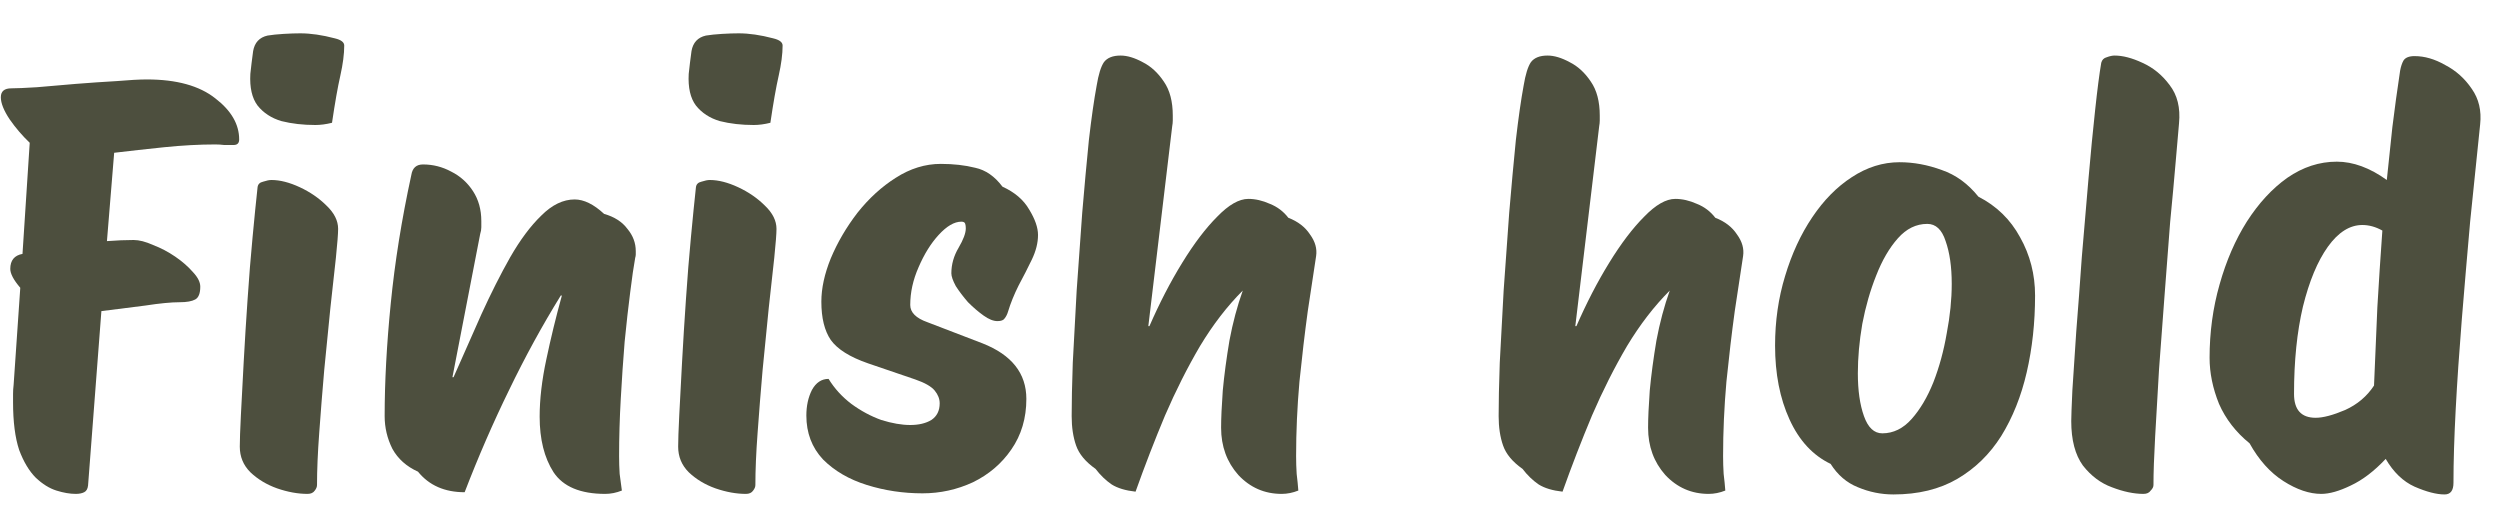 <svg width="72" height="15" viewBox="0 0 72 15" fill="none" xmlns="http://www.w3.org/2000/svg">
<path d="M66.852 14.224C66.511 14.224 66.148 14.101 65.764 13.856C65.38 13.611 65.055 13.248 64.788 12.768C64.394 12.448 64.1 12.069 63.908 11.632C63.727 11.184 63.636 10.741 63.636 10.304C63.636 9.568 63.732 8.864 63.924 8.192C64.116 7.509 64.378 6.907 64.708 6.384C65.05 5.851 65.439 5.429 65.876 5.12C66.324 4.811 66.799 4.656 67.3 4.656C67.77 4.656 68.25 4.832 68.74 5.184C68.794 4.683 68.847 4.176 68.9 3.664C68.964 3.141 69.039 2.597 69.124 2.032C69.146 1.915 69.178 1.819 69.22 1.744C69.274 1.659 69.38 1.616 69.54 1.616C69.828 1.616 70.122 1.701 70.42 1.872C70.73 2.032 70.986 2.261 71.188 2.56C71.391 2.848 71.471 3.189 71.428 3.584C71.332 4.491 71.236 5.424 71.14 6.384C71.055 7.344 70.975 8.283 70.9 9.2C70.826 10.117 70.767 10.981 70.724 11.792C70.682 12.592 70.66 13.296 70.66 13.904C70.66 14.128 70.575 14.24 70.404 14.24C70.17 14.24 69.882 14.165 69.54 14.016C69.21 13.867 68.932 13.6 68.708 13.216C68.378 13.568 68.042 13.824 67.7 13.984C67.37 14.144 67.087 14.224 66.852 14.224ZM66.068 11.344C66.068 11.803 66.276 12.032 66.692 12.032C66.906 12.032 67.188 11.957 67.54 11.808C67.892 11.648 68.17 11.413 68.372 11.104C68.404 10.325 68.436 9.573 68.468 8.848C68.511 8.112 68.559 7.376 68.612 6.64C68.42 6.533 68.228 6.48 68.036 6.48C67.674 6.48 67.343 6.688 67.044 7.104C66.746 7.52 66.506 8.096 66.324 8.832C66.154 9.557 66.068 10.395 66.068 11.344Z" fill="#4D4F3E"/>
<path d="M61.732 14.224C61.455 14.224 61.151 14.16 60.82 14.032C60.5 13.915 60.223 13.707 59.988 13.408C59.764 13.099 59.652 12.672 59.652 12.128C59.652 12 59.663 11.707 59.684 11.248C59.716 10.789 59.754 10.224 59.796 9.552C59.85 8.88 59.903 8.165 59.956 7.408C60.02 6.64 60.084 5.888 60.148 5.152C60.212 4.416 60.276 3.755 60.34 3.168C60.404 2.571 60.463 2.117 60.516 1.808C60.538 1.723 60.591 1.669 60.676 1.648C60.762 1.616 60.836 1.6 60.9 1.6C61.135 1.6 61.402 1.669 61.7 1.808C62.01 1.947 62.271 2.16 62.484 2.448C62.708 2.736 62.799 3.104 62.756 3.552C62.735 3.787 62.703 4.155 62.66 4.656C62.618 5.157 62.564 5.739 62.5 6.4C62.447 7.061 62.394 7.76 62.34 8.496C62.287 9.221 62.234 9.936 62.18 10.64C62.138 11.344 62.1 11.989 62.068 12.576C62.036 13.152 62.02 13.616 62.02 13.968C62.02 14.021 61.994 14.075 61.94 14.128C61.898 14.192 61.828 14.224 61.732 14.224Z" fill="#4D4F3E"/>
<path d="M54.53 14.24C54.178 14.24 53.836 14.171 53.506 14.032C53.186 13.904 52.924 13.68 52.722 13.36C52.21 13.115 51.815 12.688 51.538 12.08C51.26 11.472 51.122 10.763 51.122 9.952C51.122 9.248 51.218 8.581 51.41 7.952C51.602 7.312 51.863 6.747 52.194 6.256C52.524 5.765 52.903 5.381 53.33 5.104C53.767 4.816 54.226 4.672 54.706 4.672C55.111 4.672 55.516 4.747 55.922 4.896C56.327 5.035 56.679 5.291 56.978 5.664C57.5 5.931 57.9 6.32 58.178 6.832C58.466 7.344 58.61 7.904 58.61 8.512C58.61 9.291 58.53 10.027 58.37 10.72C58.21 11.413 57.964 12.027 57.634 12.56C57.303 13.083 56.882 13.493 56.37 13.792C55.858 14.091 55.244 14.24 54.53 14.24ZM54.21 12.48C54.53 12.48 54.812 12.341 55.058 12.064C55.303 11.787 55.511 11.435 55.682 11.008C55.852 10.571 55.98 10.101 56.066 9.6C56.162 9.099 56.21 8.624 56.21 8.176C56.21 7.685 56.151 7.275 56.034 6.944C55.927 6.613 55.751 6.448 55.506 6.448C55.186 6.448 54.903 6.587 54.658 6.864C54.412 7.141 54.204 7.499 54.034 7.936C53.863 8.363 53.73 8.827 53.634 9.328C53.548 9.829 53.506 10.304 53.506 10.752C53.506 11.243 53.564 11.653 53.682 11.984C53.799 12.315 53.975 12.48 54.21 12.48Z" fill="#4D4F3E"/>
<path d="M49.209 14.224C48.718 14.224 48.302 14.043 47.961 13.68C47.63 13.307 47.465 12.853 47.465 12.32C47.465 12.053 47.481 11.696 47.513 11.248C47.555 10.8 47.619 10.32 47.705 9.808C47.801 9.296 47.929 8.816 48.089 8.368C47.641 8.816 47.23 9.349 46.857 9.968C46.494 10.587 46.158 11.253 45.849 11.968C45.55 12.683 45.267 13.413 45.001 14.16C44.713 14.128 44.483 14.059 44.313 13.952C44.142 13.835 43.987 13.685 43.849 13.504C43.561 13.301 43.374 13.077 43.289 12.832C43.203 12.587 43.161 12.304 43.161 11.984C43.161 11.589 43.171 11.077 43.193 10.448C43.225 9.808 43.262 9.115 43.305 8.368C43.358 7.621 43.411 6.875 43.465 6.128C43.529 5.371 43.593 4.672 43.657 4.032C43.731 3.392 43.806 2.869 43.881 2.464C43.934 2.144 44.003 1.92 44.089 1.792C44.185 1.664 44.345 1.6 44.569 1.6C44.761 1.6 44.974 1.664 45.209 1.792C45.443 1.909 45.646 2.096 45.817 2.352C45.987 2.597 46.073 2.923 46.073 3.328C46.073 3.371 46.073 3.419 46.073 3.472C46.073 3.525 46.067 3.579 46.057 3.632L45.369 9.392H45.401C45.689 8.731 46.003 8.123 46.345 7.568C46.686 7.013 47.022 6.571 47.353 6.24C47.683 5.899 47.982 5.728 48.249 5.728C48.451 5.728 48.659 5.776 48.873 5.872C49.086 5.957 49.262 6.091 49.401 6.272C49.678 6.379 49.886 6.539 50.025 6.752C50.174 6.955 50.233 7.163 50.201 7.376C50.137 7.803 50.057 8.331 49.961 8.96C49.875 9.589 49.795 10.267 49.721 10.992C49.657 11.717 49.625 12.432 49.625 13.136C49.625 13.307 49.63 13.477 49.641 13.648C49.662 13.819 49.678 13.979 49.689 14.128C49.529 14.192 49.369 14.224 49.209 14.224Z" fill="#4D4F3E"/>
<path d="M36.912 14.224C36.421 14.224 36.005 14.043 35.664 13.68C35.333 13.307 35.168 12.853 35.168 12.32C35.168 12.053 35.184 11.696 35.216 11.248C35.258 10.8 35.322 10.32 35.408 9.808C35.504 9.296 35.632 8.816 35.792 8.368C35.344 8.816 34.933 9.349 34.56 9.968C34.197 10.587 33.861 11.253 33.552 11.968C33.253 12.683 32.97 13.413 32.704 14.16C32.416 14.128 32.186 14.059 32.016 13.952C31.845 13.835 31.69 13.685 31.552 13.504C31.264 13.301 31.077 13.077 30.992 12.832C30.906 12.587 30.864 12.304 30.864 11.984C30.864 11.589 30.874 11.077 30.896 10.448C30.928 9.808 30.965 9.115 31.008 8.368C31.061 7.621 31.114 6.875 31.168 6.128C31.232 5.371 31.296 4.672 31.36 4.032C31.434 3.392 31.509 2.869 31.584 2.464C31.637 2.144 31.706 1.92 31.792 1.792C31.888 1.664 32.048 1.6 32.272 1.6C32.464 1.6 32.677 1.664 32.912 1.792C33.146 1.909 33.349 2.096 33.52 2.352C33.69 2.597 33.776 2.923 33.776 3.328C33.776 3.371 33.776 3.419 33.776 3.472C33.776 3.525 33.77 3.579 33.76 3.632L33.072 9.392H33.104C33.392 8.731 33.706 8.123 34.048 7.568C34.389 7.013 34.725 6.571 35.056 6.24C35.386 5.899 35.685 5.728 35.952 5.728C36.154 5.728 36.362 5.776 36.576 5.872C36.789 5.957 36.965 6.091 37.104 6.272C37.381 6.379 37.589 6.539 37.728 6.752C37.877 6.955 37.936 7.163 37.904 7.376C37.84 7.803 37.76 8.331 37.664 8.96C37.578 9.589 37.498 10.267 37.424 10.992C37.36 11.717 37.328 12.432 37.328 13.136C37.328 13.307 37.333 13.477 37.344 13.648C37.365 13.819 37.381 13.979 37.392 14.128C37.232 14.192 37.072 14.224 36.912 14.224Z" fill="#4D4F3E"/>
<path d="M26.567 14.208C26.012 14.208 25.479 14.128 24.967 13.968C24.455 13.808 24.033 13.563 23.703 13.232C23.383 12.891 23.223 12.469 23.223 11.968C23.223 11.691 23.276 11.445 23.383 11.232C23.5 11.019 23.66 10.912 23.863 10.912C24.033 11.189 24.252 11.429 24.519 11.632C24.796 11.835 25.084 11.989 25.383 12.096C25.692 12.192 25.969 12.24 26.215 12.24C26.46 12.24 26.663 12.192 26.823 12.096C26.983 11.989 27.063 11.829 27.063 11.616C27.063 11.488 27.015 11.365 26.919 11.248C26.823 11.131 26.636 11.024 26.359 10.928L24.999 10.464C24.476 10.283 24.119 10.059 23.927 9.792C23.745 9.525 23.655 9.157 23.655 8.688C23.655 8.304 23.745 7.888 23.927 7.44C24.119 6.981 24.375 6.544 24.695 6.128C25.025 5.712 25.393 5.376 25.799 5.12C26.215 4.853 26.647 4.72 27.095 4.72C27.457 4.72 27.788 4.757 28.087 4.832C28.385 4.896 28.647 5.077 28.871 5.376C29.223 5.536 29.479 5.755 29.639 6.032C29.809 6.309 29.895 6.555 29.895 6.768C29.895 6.992 29.836 7.227 29.719 7.472C29.601 7.717 29.473 7.968 29.335 8.224C29.207 8.48 29.105 8.731 29.031 8.976C29.009 9.051 28.977 9.115 28.935 9.168C28.903 9.221 28.833 9.248 28.727 9.248C28.609 9.248 28.476 9.195 28.327 9.088C28.177 8.981 28.028 8.853 27.879 8.704C27.74 8.544 27.623 8.389 27.527 8.24C27.441 8.08 27.399 7.957 27.399 7.872C27.399 7.616 27.468 7.371 27.607 7.136C27.745 6.901 27.815 6.715 27.815 6.576C27.815 6.523 27.809 6.48 27.799 6.448C27.788 6.405 27.751 6.384 27.687 6.384C27.484 6.384 27.265 6.512 27.031 6.768C26.807 7.013 26.615 7.323 26.455 7.696C26.295 8.059 26.215 8.421 26.215 8.784C26.215 8.997 26.38 9.163 26.711 9.28L28.295 9.888C29.137 10.219 29.559 10.752 29.559 11.488C29.559 12.043 29.415 12.528 29.127 12.944C28.849 13.349 28.481 13.664 28.023 13.888C27.564 14.101 27.079 14.208 26.567 14.208Z" fill="#4D4F3E"/>
<path d="M21.483 14.224C21.205 14.224 20.912 14.171 20.603 14.064C20.304 13.957 20.048 13.803 19.835 13.6C19.632 13.397 19.531 13.152 19.531 12.864C19.531 12.693 19.541 12.389 19.563 11.952C19.584 11.515 19.611 11.008 19.643 10.432C19.675 9.845 19.712 9.243 19.755 8.624C19.797 7.995 19.845 7.397 19.899 6.832C19.952 6.267 20 5.787 20.043 5.392C20.053 5.307 20.107 5.253 20.203 5.232C20.299 5.2 20.379 5.184 20.443 5.184C20.688 5.184 20.96 5.253 21.259 5.392C21.557 5.531 21.813 5.707 22.027 5.92C22.251 6.133 22.363 6.357 22.363 6.592C22.363 6.731 22.341 7.008 22.299 7.424C22.256 7.829 22.203 8.315 22.139 8.88C22.085 9.445 22.027 10.037 21.963 10.656C21.909 11.275 21.861 11.877 21.819 12.464C21.776 13.04 21.755 13.541 21.755 13.968C21.755 14.021 21.733 14.075 21.691 14.128C21.648 14.192 21.579 14.224 21.483 14.224ZM21.707 3.6C21.355 3.6 21.029 3.563 20.731 3.488C20.443 3.403 20.213 3.253 20.043 3.04C19.883 2.827 19.813 2.523 19.835 2.128C19.856 1.925 19.883 1.707 19.915 1.472C19.957 1.227 20.096 1.077 20.331 1.024C20.459 1.003 20.613 0.987 20.795 0.976C20.976 0.965 21.136 0.96 21.275 0.96C21.573 0.96 21.904 1.008 22.267 1.104C22.448 1.147 22.539 1.216 22.539 1.312C22.539 1.557 22.501 1.845 22.427 2.176C22.352 2.507 22.272 2.96 22.187 3.536C22.016 3.579 21.856 3.6 21.707 3.6Z" fill="#4D4F3E"/>
<path d="M17.43 14.224C16.715 14.224 16.219 14.016 15.942 13.6C15.675 13.184 15.542 12.651 15.542 12C15.542 11.499 15.606 10.949 15.734 10.352C15.862 9.744 16.011 9.131 16.182 8.512H16.15C15.616 9.376 15.12 10.283 14.662 11.232C14.203 12.171 13.776 13.152 13.382 14.176C12.806 14.176 12.358 13.979 12.038 13.584C11.707 13.435 11.462 13.216 11.302 12.928C11.152 12.629 11.078 12.315 11.078 11.984C11.078 11.003 11.136 9.92 11.254 8.736C11.371 7.552 11.568 6.32 11.846 5.04C11.878 4.837 11.99 4.736 12.182 4.736C12.47 4.736 12.742 4.805 12.998 4.944C13.254 5.072 13.462 5.259 13.622 5.504C13.782 5.749 13.862 6.037 13.862 6.368C13.862 6.421 13.862 6.48 13.862 6.544C13.862 6.608 13.851 6.672 13.83 6.736L13.03 10.864H13.062C13.328 10.256 13.595 9.653 13.862 9.056C14.139 8.448 14.416 7.899 14.694 7.408C14.982 6.907 15.28 6.507 15.59 6.208C15.899 5.899 16.219 5.744 16.55 5.744C16.816 5.744 17.099 5.883 17.398 6.16C17.696 6.245 17.92 6.389 18.07 6.592C18.23 6.784 18.31 6.997 18.31 7.232C18.31 7.264 18.31 7.296 18.31 7.328C18.31 7.36 18.304 7.392 18.294 7.424C18.251 7.659 18.203 7.989 18.15 8.416C18.096 8.832 18.043 9.307 17.99 9.84C17.947 10.363 17.91 10.912 17.878 11.488C17.846 12.053 17.83 12.603 17.83 13.136C17.83 13.307 17.835 13.477 17.846 13.648C17.867 13.819 17.888 13.979 17.91 14.128C17.75 14.192 17.59 14.224 17.43 14.224Z" fill="#4D4F3E"/>
<path d="M8.858 14.224C8.58 14.224 8.287 14.171 7.978 14.064C7.679 13.957 7.423 13.803 7.21 13.6C7.007 13.397 6.906 13.152 6.906 12.864C6.906 12.693 6.916 12.389 6.938 11.952C6.959 11.515 6.986 11.008 7.018 10.432C7.05 9.845 7.087 9.243 7.13 8.624C7.172 7.995 7.22 7.397 7.274 6.832C7.327 6.267 7.375 5.787 7.418 5.392C7.428 5.307 7.482 5.253 7.578 5.232C7.674 5.2 7.754 5.184 7.818 5.184C8.063 5.184 8.335 5.253 8.634 5.392C8.932 5.531 9.188 5.707 9.402 5.92C9.626 6.133 9.738 6.357 9.738 6.592C9.738 6.731 9.716 7.008 9.674 7.424C9.631 7.829 9.578 8.315 9.514 8.88C9.46 9.445 9.402 10.037 9.338 10.656C9.284 11.275 9.236 11.877 9.194 12.464C9.151 13.04 9.13 13.541 9.13 13.968C9.13 14.021 9.108 14.075 9.066 14.128C9.023 14.192 8.954 14.224 8.858 14.224ZM9.082 3.6C8.73 3.6 8.404 3.563 8.106 3.488C7.818 3.403 7.588 3.253 7.418 3.04C7.258 2.827 7.188 2.523 7.21 2.128C7.231 1.925 7.258 1.707 7.29 1.472C7.332 1.227 7.471 1.077 7.706 1.024C7.834 1.003 7.988 0.987 8.17 0.976C8.351 0.965 8.511 0.96 8.65 0.96C8.948 0.96 9.279 1.008 9.642 1.104C9.823 1.147 9.914 1.216 9.914 1.312C9.914 1.557 9.876 1.845 9.802 2.176C9.727 2.507 9.647 2.96 9.562 3.536C9.391 3.579 9.231 3.6 9.082 3.6Z" fill="#4D4F3E"/>
<path d="M2.184 14.224C2.013 14.224 1.827 14.192 1.624 14.128C1.421 14.064 1.224 13.941 1.032 13.76C0.84 13.568 0.68 13.301 0.552 12.96C0.435 12.608 0.376 12.149 0.376 11.584C0.376 11.499 0.376 11.419 0.376 11.344C0.376 11.259 0.381 11.173 0.392 11.088L0.584 8.288C0.392 8.064 0.296 7.883 0.296 7.744C0.296 7.499 0.413 7.355 0.648 7.312L0.856 4.112C0.643 3.909 0.451 3.685 0.28 3.44C0.109 3.184 0.024 2.971 0.024 2.8C0.024 2.629 0.125 2.544 0.328 2.544C0.477 2.544 0.723 2.533 1.064 2.512C1.405 2.48 1.779 2.448 2.184 2.416C2.589 2.384 2.979 2.357 3.352 2.336C3.725 2.304 4.019 2.288 4.232 2.288C5.085 2.288 5.741 2.469 6.2 2.832C6.659 3.184 6.888 3.579 6.888 4.016C6.888 4.123 6.835 4.176 6.728 4.176C6.632 4.176 6.541 4.176 6.456 4.176C6.371 4.165 6.285 4.16 6.2 4.16C5.741 4.16 5.251 4.187 4.728 4.24C4.216 4.293 3.736 4.347 3.288 4.4L3.08 6.944C3.357 6.923 3.613 6.912 3.848 6.912C4.008 6.912 4.195 6.96 4.408 7.056C4.632 7.141 4.845 7.253 5.048 7.392C5.251 7.531 5.421 7.68 5.56 7.84C5.699 7.989 5.768 8.128 5.768 8.256C5.768 8.448 5.72 8.571 5.624 8.624C5.528 8.677 5.379 8.704 5.176 8.704C4.931 8.704 4.6 8.736 4.184 8.8C3.768 8.853 3.347 8.907 2.92 8.96L2.536 13.984C2.525 14.08 2.488 14.144 2.424 14.176C2.36 14.208 2.28 14.224 2.184 14.224Z" fill="#4D4F3E"/>
</svg>
